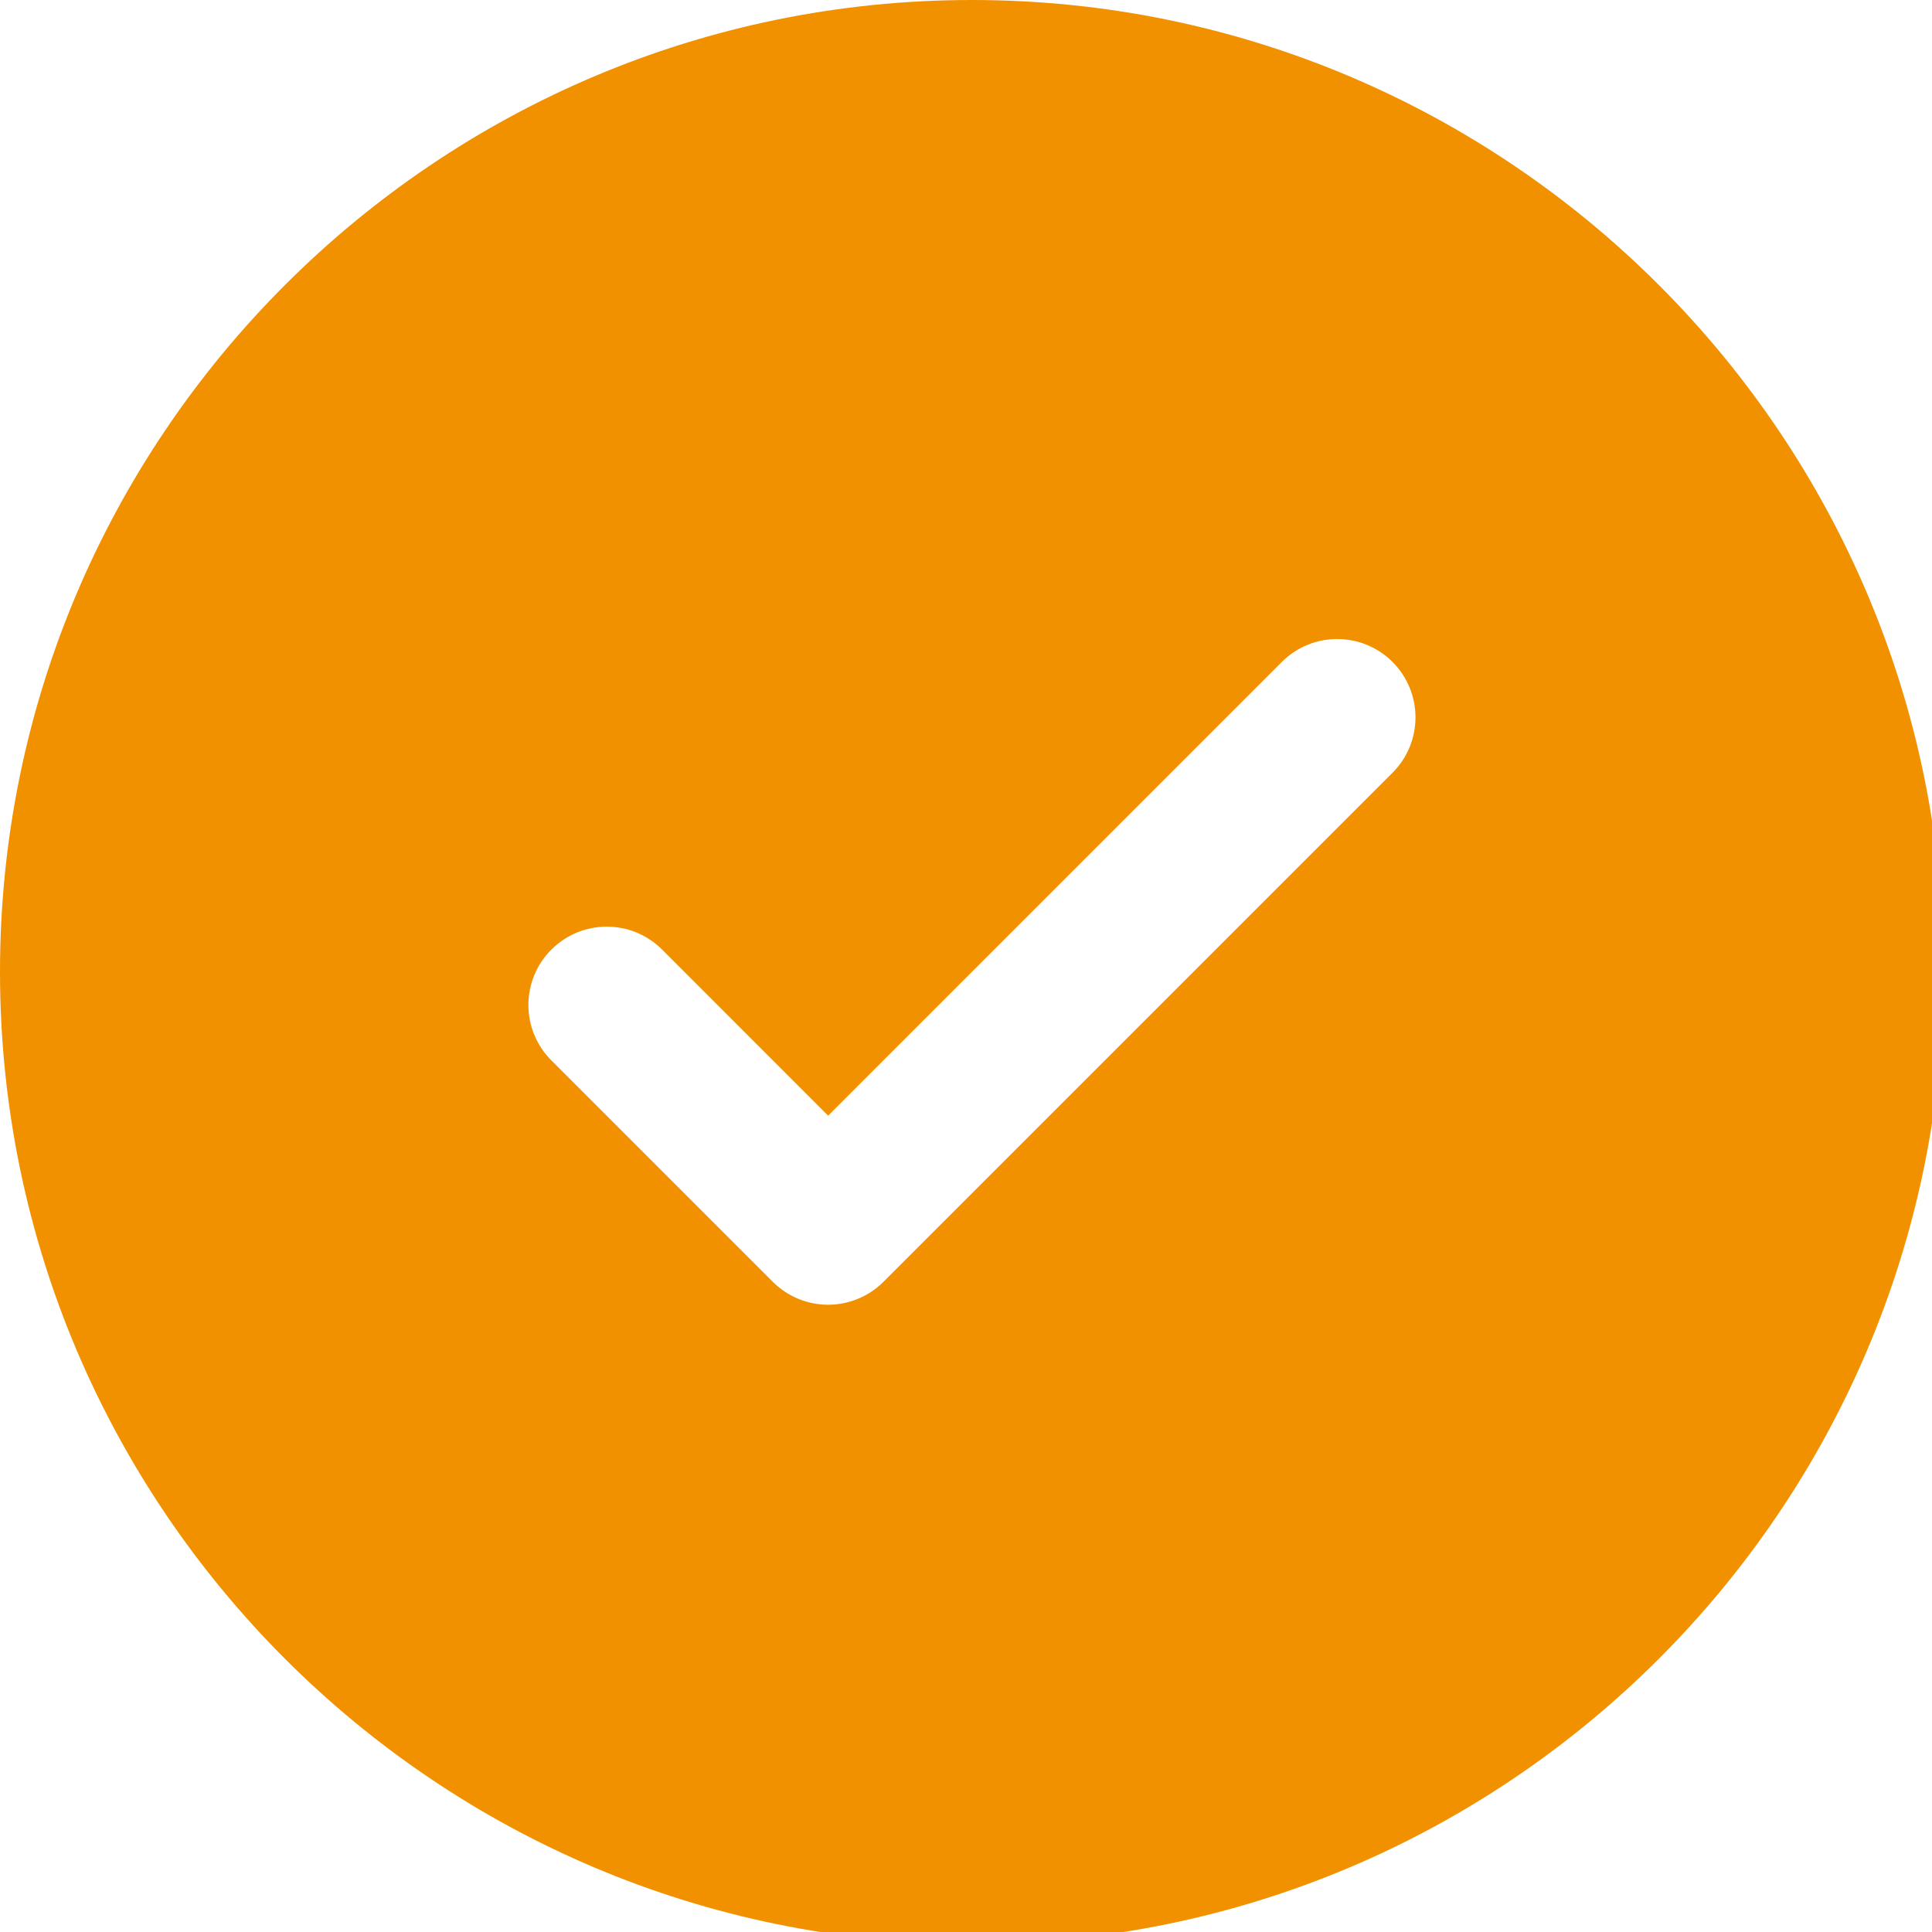<?xml version="1.0" encoding="UTF-8" standalone="no"?>
<!-- Generator: Adobe Illustrator 16.0.0, SVG Export Plug-In . SVG Version: 6.00 Build 0)  -->

<svg
   version="1.1"
   id="Capa_1"
   x="0px"
   y="0px"
   width="16"
   height="16"
   viewBox="0 0 16 16"
   xml:space="preserve"
   sodipodi:docname="check-mark.svg"
   inkscape:version="1.2.1 (0f2f062aeb, 2022-09-21, custom)"
   xmlns:inkscape="http://www.inkscape.org/namespaces/inkscape"
   xmlns:sodipodi="http://sodipodi.sourceforge.net/DTD/sodipodi-0.dtd"
   xmlns="http://www.w3.org/2000/svg"
   xmlns:svg="http://www.w3.org/2000/svg"><defs
   id="defs55" /><sodipodi:namedview
   id="namedview53"
   pagecolor="#ffffff"
   bordercolor="#666666"
   borderopacity="1.0"
   inkscape:showpageshadow="2"
   inkscape:pageopacity="0.0"
   inkscape:pagecheckerboard="0"
   inkscape:deskcolor="#d1d1d1"
   showgrid="false"
   inkscape:zoom="23.44"
   inkscape:cx="2.3464164"
   inkscape:cy="17.12884"
   inkscape:window-width="1920"
   inkscape:window-height="1016"
   inkscape:window-x="0"
   inkscape:window-y="0"
   inkscape:window-maximized="1"
   inkscape:current-layer="Capa_1" />
<g
   id="g20"
   style="fill:#f29100;fill-opacity:1"
   transform="matrix(0.047,0,0,0.047,-1.4014518e-4,0)">
	<path
   d="M 171.254,0 C 76.837,0 0.003,76.819 0.003,171.248 c 0,94.428 76.829,171.26 171.251,171.26 94.438,0 171.251,-76.826 171.251,-171.26 C 342.505,76.819 265.697,0 171.254,0 Z m 74.117,136.161 -89.69,89.69 c -2.693,2.69 -6.242,4.048 -9.758,4.048 -3.543,0 -7.059,-1.357 -9.761,-4.048 L 97.155,186.844 c -5.393,-5.398 -5.393,-14.129 0,-19.521 5.392,-5.392 14.123,-5.392 19.516,0 l 29.252,29.262 79.944,-79.948 c 5.381,-5.386 14.111,-5.386 19.504,0 5.393,5.401 5.393,14.132 0,19.524 z"
   id="path18"
   style="fill:#f29100;fill-opacity:1" />
</g>
<g
   id="g22">
</g>
<g
   id="g24">
</g>
<g
   id="g26">
</g>
<g
   id="g28">
</g>
<g
   id="g30">
</g>
<g
   id="g32">
</g>
<g
   id="g34">
</g>
<g
   id="g36">
</g>
<g
   id="g38">
</g>
<g
   id="g40">
</g>
<g
   id="g42">
</g>
<g
   id="g44">
</g>
<g
   id="g46">
</g>
<g
   id="g48">
</g>
<g
   id="g50">
</g>
</svg>
